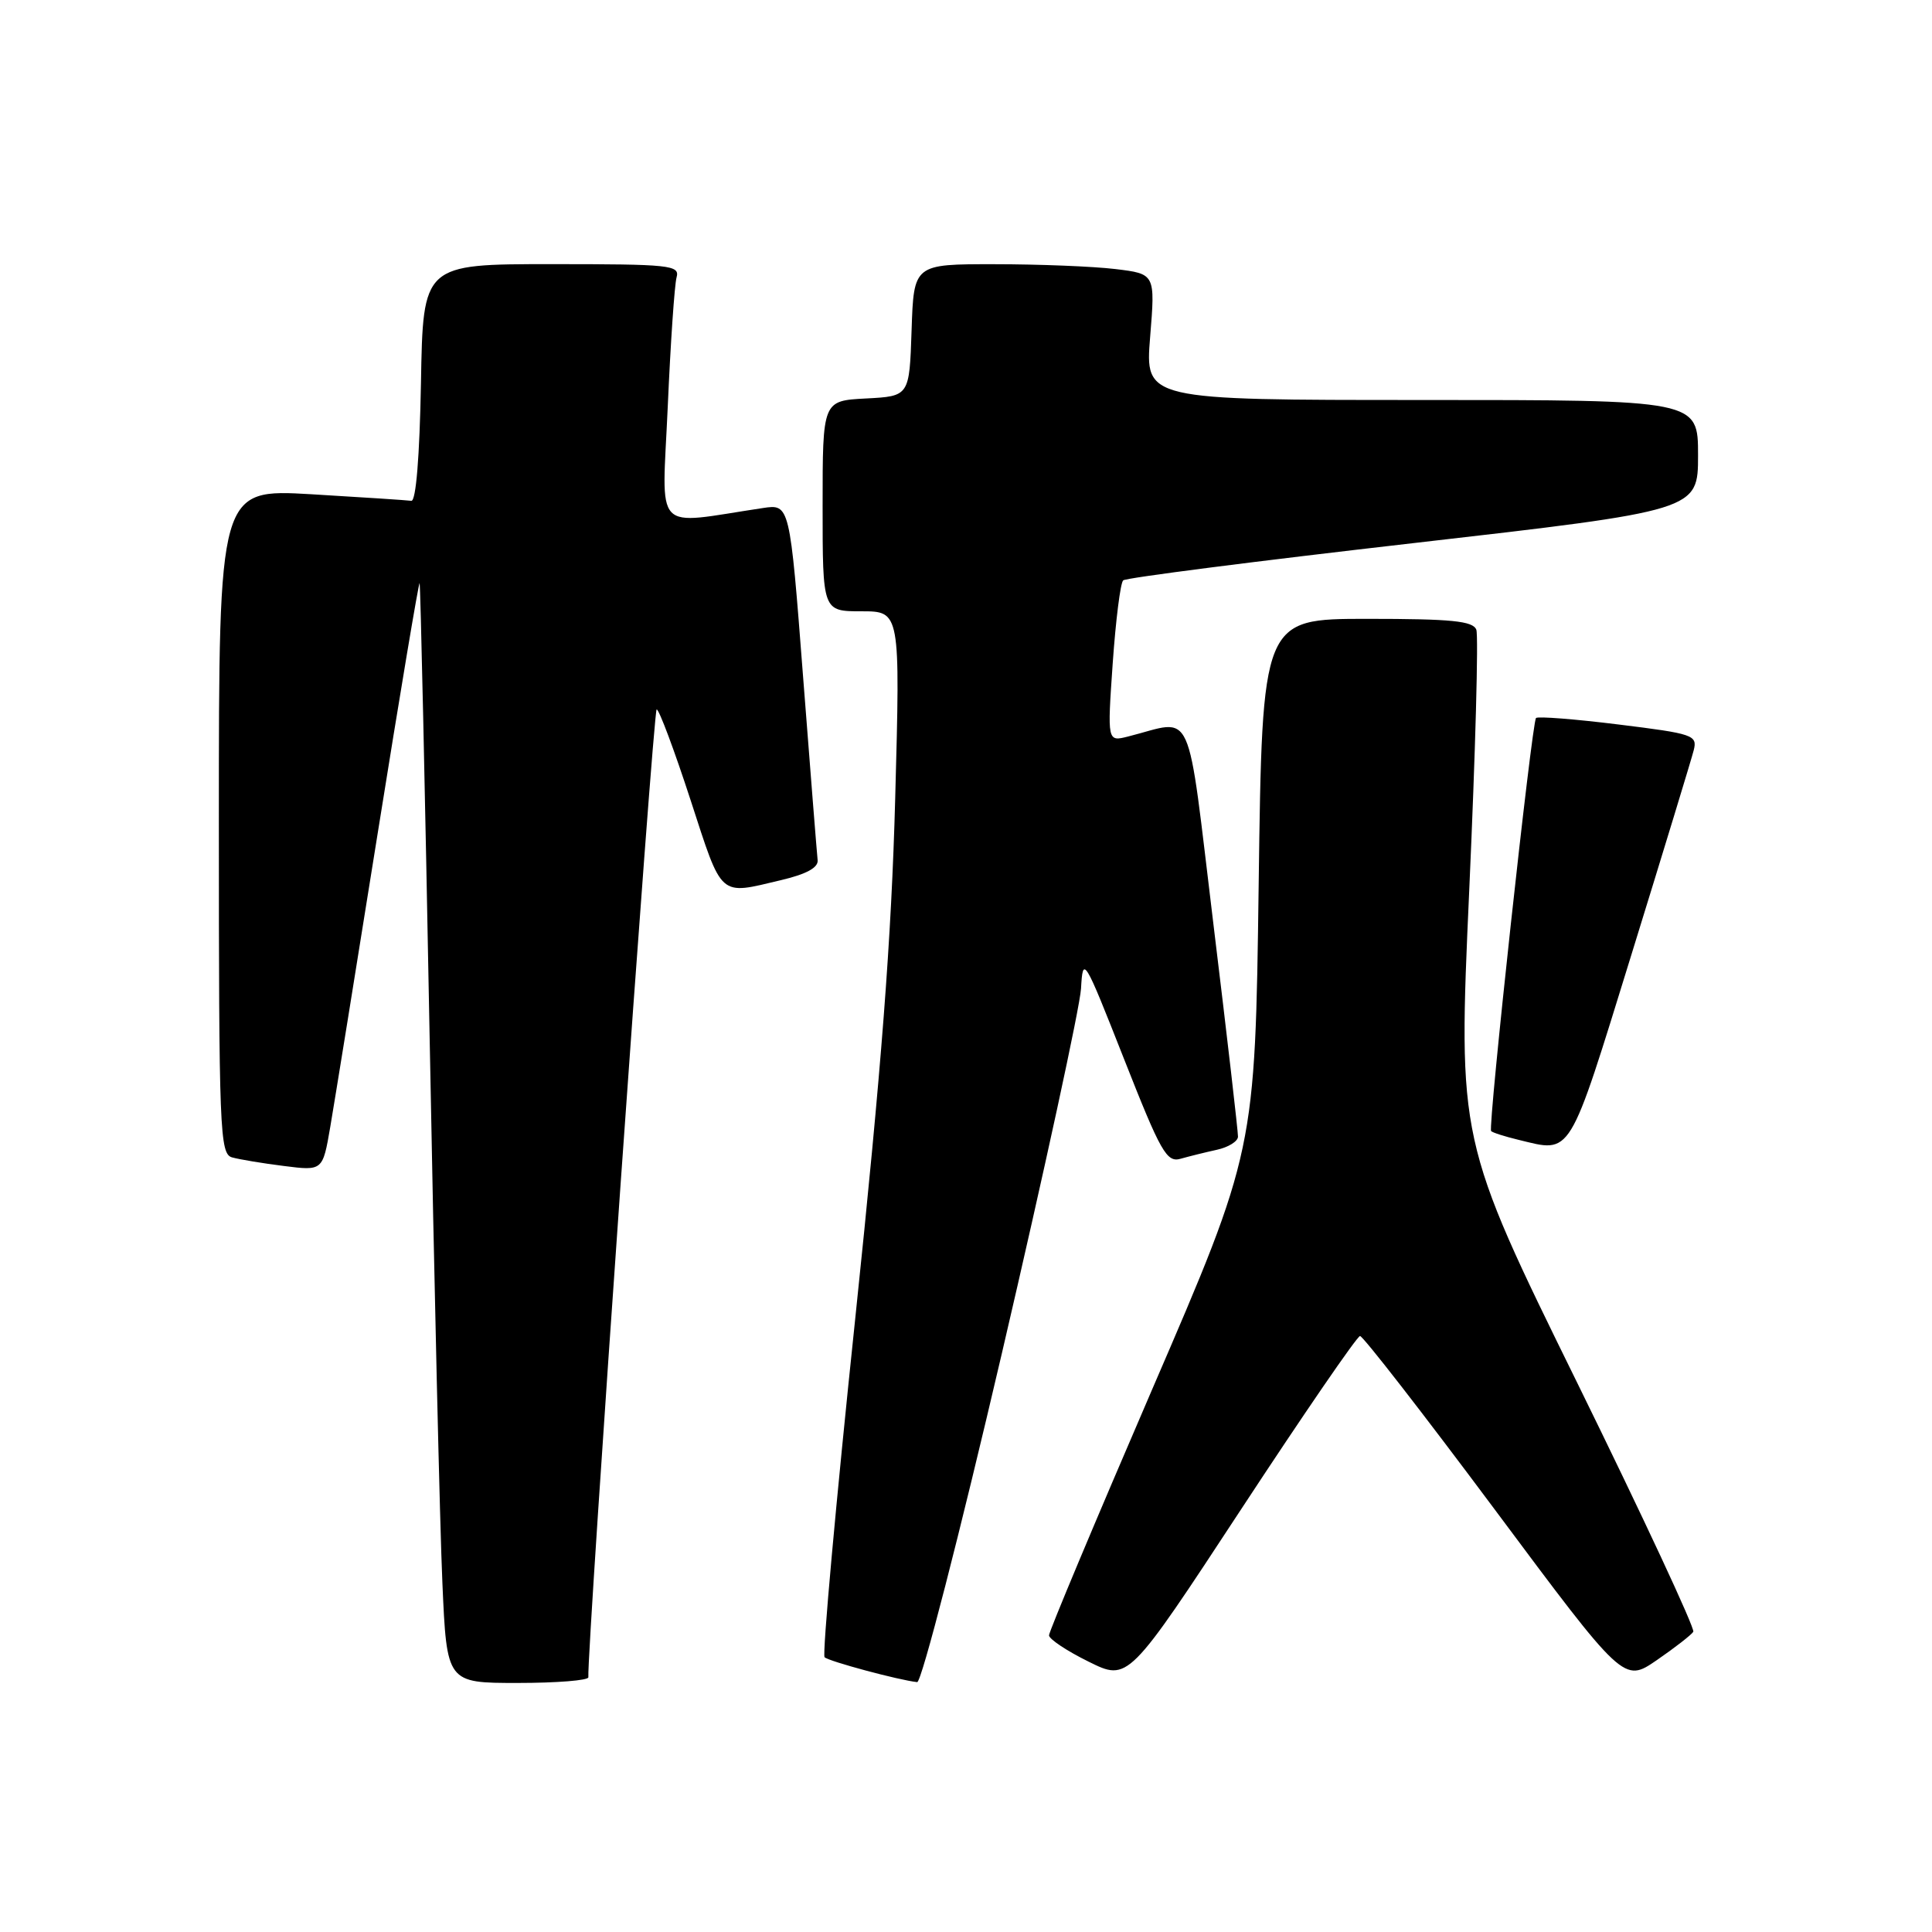 <?xml version="1.0" encoding="UTF-8" standalone="no"?>
<!DOCTYPE svg PUBLIC "-//W3C//DTD SVG 1.1//EN" "http://www.w3.org/Graphics/SVG/1.1/DTD/svg11.dtd" >
<svg xmlns="http://www.w3.org/2000/svg" xmlns:xlink="http://www.w3.org/1999/xlink" version="1.1" viewBox="0 0 256 256">
 <g >
 <path fill="currentColor"
d=" M 77.96 222.25 C 77.75 218.79 86.56 94.00 87.01 94.00 C 87.33 94.00 89.35 99.40 91.50 106.00 C 95.77 119.11 95.19 118.59 103.50 116.62 C 106.86 115.83 108.45 114.96 108.34 113.97 C 108.25 113.16 107.38 102.21 106.41 89.64 C 104.65 66.78 104.65 66.78 101.07 67.32 C 86.32 69.53 87.72 71.02 88.48 53.90 C 88.85 45.43 89.38 37.71 89.65 36.75 C 90.10 35.13 88.84 35.00 73.09 35.00 C 56.05 35.00 56.05 35.00 55.78 50.75 C 55.60 60.52 55.12 66.45 54.50 66.36 C 53.95 66.28 47.99 65.89 41.25 65.49 C 29.00 64.78 29.00 64.78 29.00 108.82 C 29.00 149.91 29.12 152.90 30.75 153.36 C 31.71 153.63 34.81 154.15 37.63 154.50 C 42.76 155.15 42.76 155.15 43.76 149.33 C 44.31 146.12 47.15 128.55 50.07 110.27 C 52.99 92.00 55.48 77.15 55.60 77.27 C 55.71 77.40 56.31 104.27 56.92 137.00 C 57.53 169.73 58.29 202.46 58.62 209.75 C 59.20 223.00 59.20 223.00 68.60 223.00 C 73.77 223.00 77.98 222.66 77.96 222.25 Z  M 132.77 179.25 C 138.38 155.19 143.09 133.47 143.24 131.00 C 143.49 126.60 143.62 126.82 148.94 140.32 C 153.82 152.71 154.59 154.07 156.44 153.54 C 157.57 153.22 159.74 152.68 161.25 152.35 C 162.76 152.02 164.02 151.24 164.04 150.62 C 164.06 150.01 162.61 137.43 160.81 122.67 C 157.16 92.70 158.37 95.36 149.48 97.59 C 146.72 98.29 146.72 98.29 147.44 87.89 C 147.84 82.18 148.46 77.23 148.83 76.90 C 149.20 76.56 166.49 74.35 187.25 71.97 C 225.00 67.64 225.00 67.64 225.00 60.32 C 225.00 53.00 225.00 53.00 188.36 53.00 C 151.72 53.00 151.72 53.00 152.40 44.64 C 153.08 36.29 153.08 36.29 147.79 35.65 C 144.88 35.30 137.68 35.01 131.79 35.01 C 121.08 35.00 121.08 35.00 120.79 43.75 C 120.50 52.50 120.50 52.50 114.75 52.80 C 109.00 53.10 109.00 53.10 109.00 67.05 C 109.00 81.00 109.00 81.00 114.15 81.00 C 119.29 81.00 119.29 81.00 118.62 105.75 C 118.12 124.39 116.81 141.42 113.32 174.75 C 110.76 199.09 108.94 219.27 109.26 219.59 C 109.80 220.13 119.10 222.63 121.53 222.89 C 122.10 222.95 127.16 203.31 132.77 179.25 Z  M 180.21 177.03 C 180.59 177.01 188.62 187.35 198.04 199.99 C 215.16 222.98 215.16 222.98 219.53 219.98 C 221.93 218.33 224.11 216.63 224.37 216.22 C 224.62 215.80 217.71 200.98 209.01 183.27 C 193.19 151.09 193.19 151.09 194.68 117.99 C 195.50 99.78 195.92 84.24 195.62 83.44 C 195.17 82.28 192.35 82.00 181.16 82.00 C 167.25 82.00 167.25 82.00 166.78 117.25 C 166.31 152.50 166.31 152.50 152.65 184.14 C 145.14 201.55 139.00 216.19 139.00 216.69 C 139.00 217.18 141.36 218.76 144.25 220.18 C 149.50 222.78 149.50 222.78 164.50 199.92 C 172.75 187.35 179.82 177.05 180.21 177.03 Z  M 216.17 126.50 C 220.42 112.75 224.14 100.55 224.43 99.40 C 224.93 97.41 224.36 97.22 214.47 96.00 C 208.69 95.28 203.77 94.90 203.53 95.14 C 202.98 95.69 197.14 149.37 197.58 149.87 C 197.75 150.07 199.38 150.59 201.20 151.03 C 208.33 152.76 207.76 153.70 216.17 126.50 Z "/>
</g>
</svg>